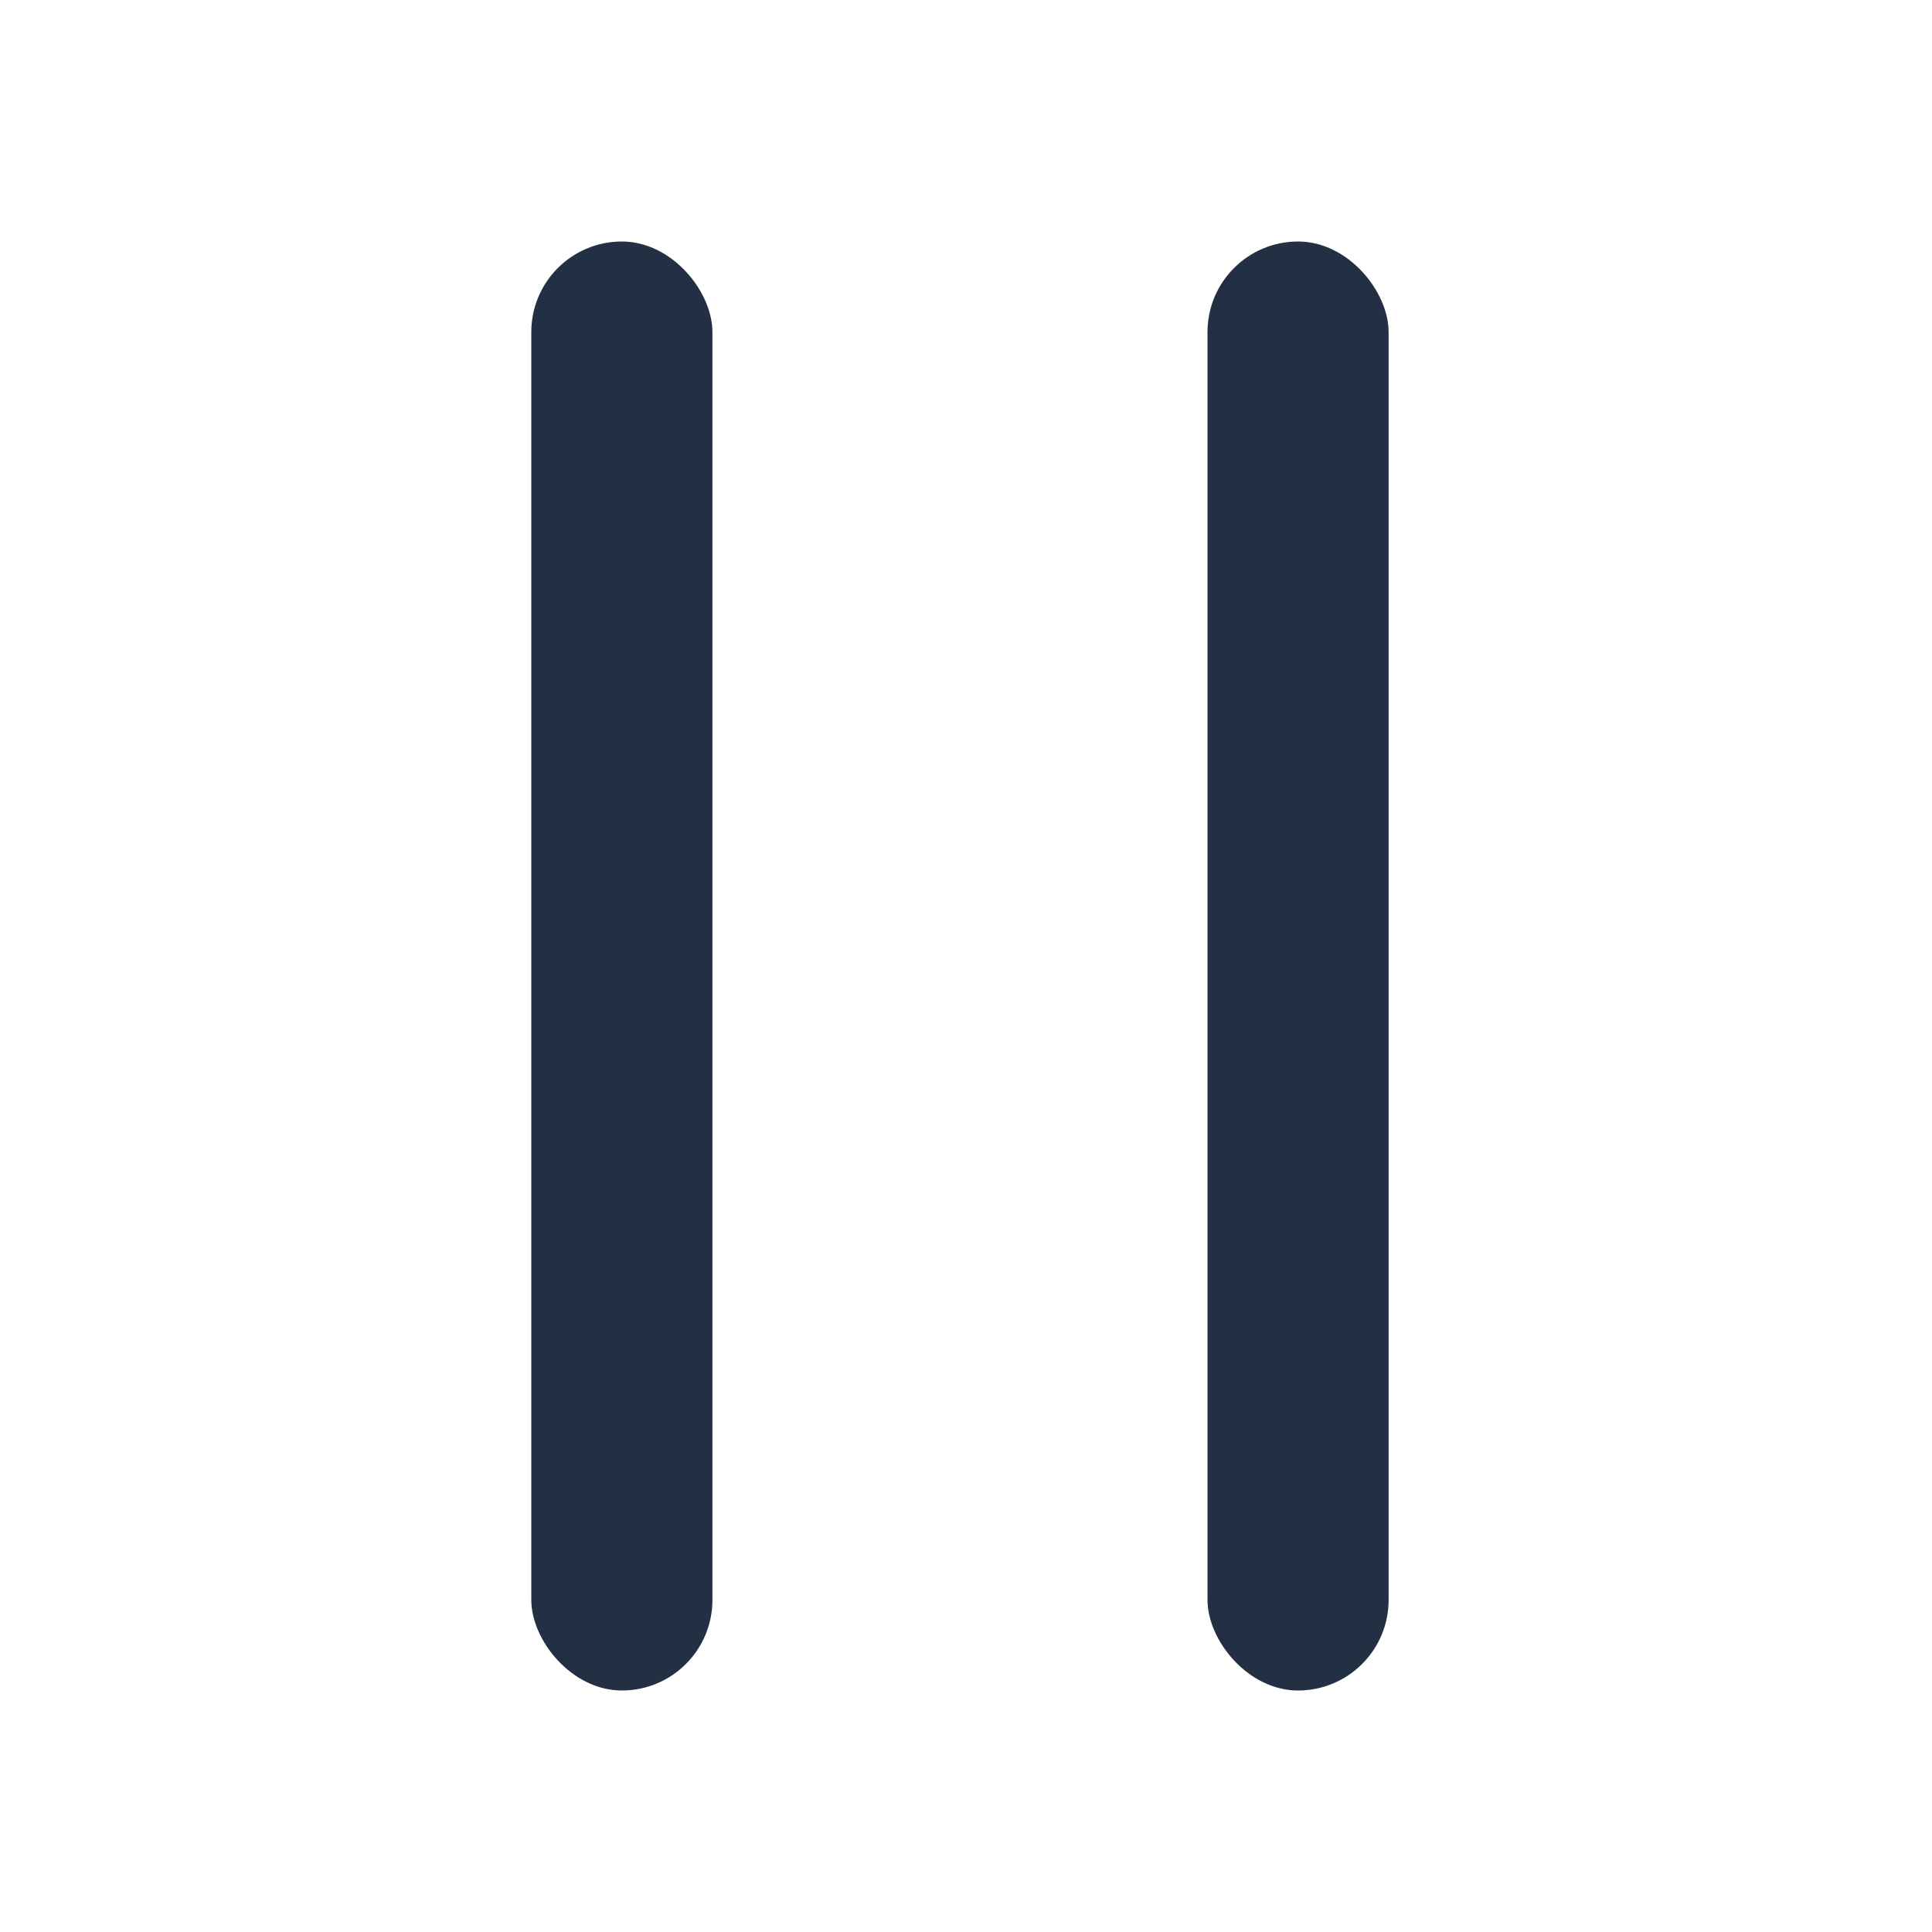 <svg width="16" height="16" viewBox="0 0 16 16" fill="none" xmlns="http://www.w3.org/2000/svg">
<rect x="4.4" y="2" width="1.5" height="12" rx="0.75" fill="#233043"/>
<rect x="10" y="2" width="1.5" height="12" rx="0.75" fill="#233043"/>
</svg>
